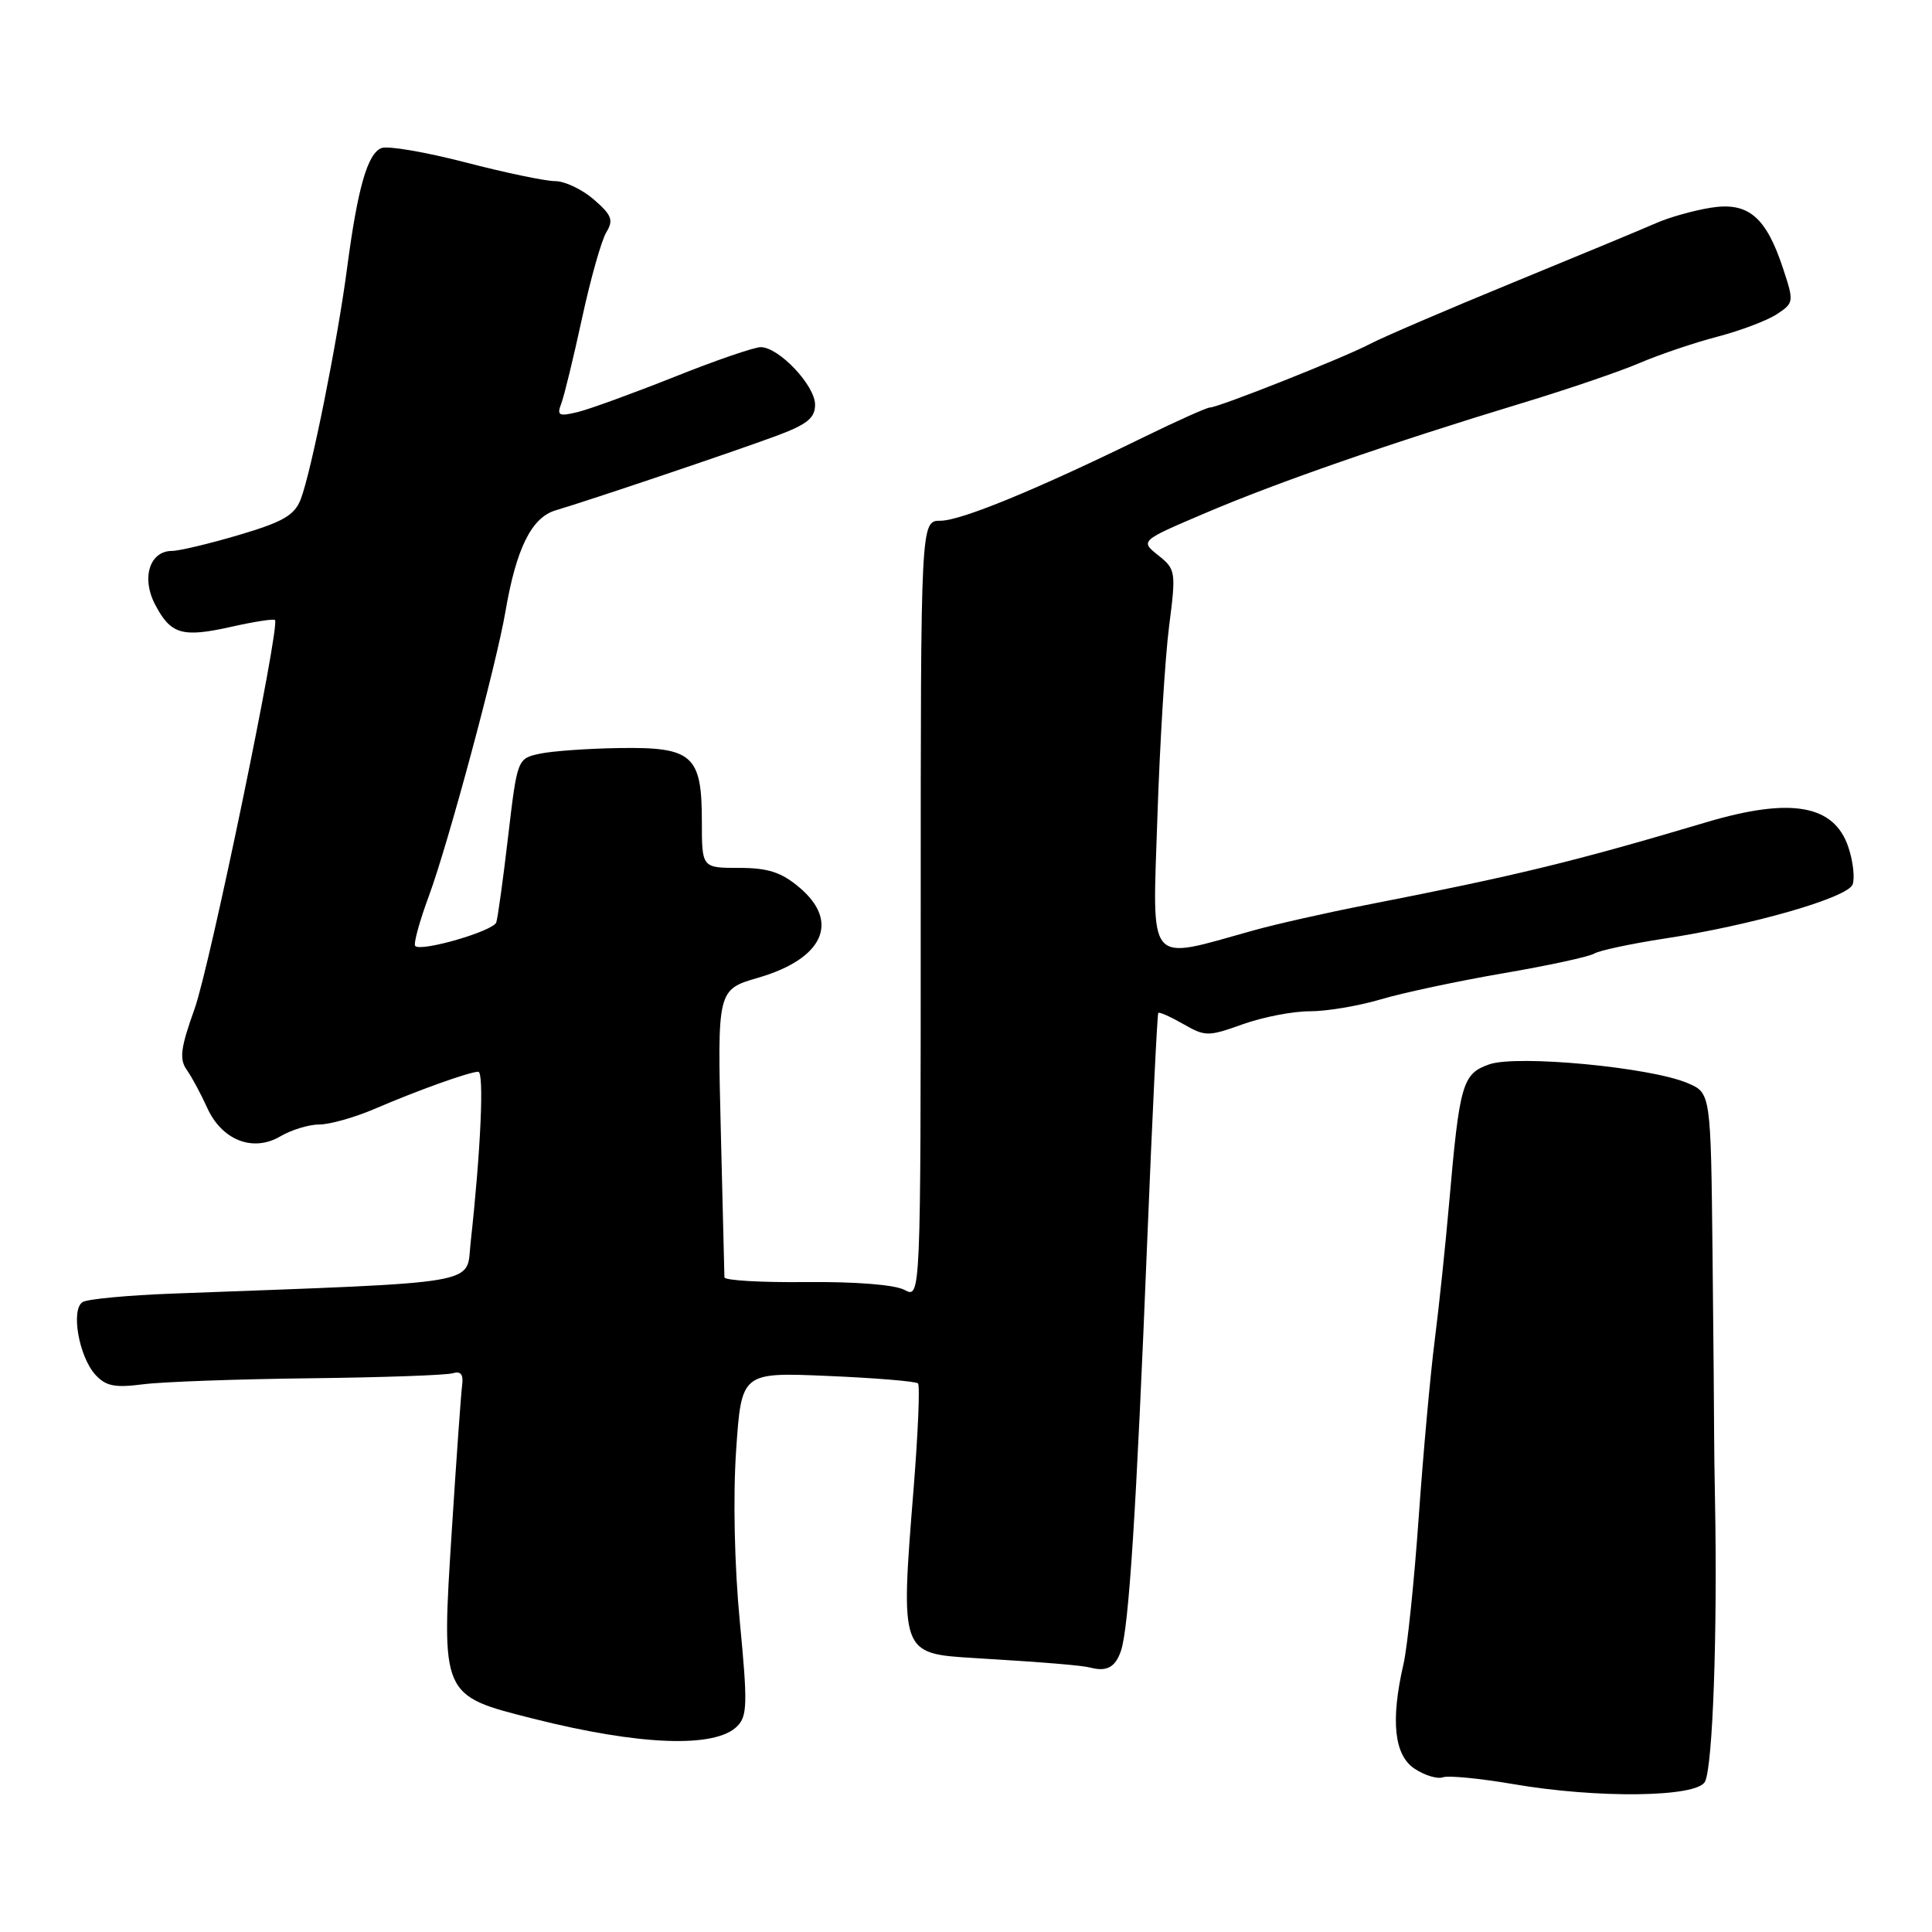 <?xml version="1.0" encoding="UTF-8" standalone="no"?>
<!DOCTYPE svg PUBLIC "-//W3C//DTD SVG 1.1//EN" "http://www.w3.org/Graphics/SVG/1.1/DTD/svg11.dtd" >
<svg xmlns="http://www.w3.org/2000/svg" xmlns:xlink="http://www.w3.org/1999/xlink" version="1.1" viewBox="0 0 256 256">
 <g >
 <path fill="currentColor"
d=" M 225.92 236.08 C 226.95 234.06 227.58 216.42 227.25 199.00 C 227.18 195.43 227.13 191.38 227.13 190.00 C 227.14 188.62 227.04 177.90 226.92 166.16 C 226.69 144.82 226.69 144.82 223.60 143.51 C 218.67 141.41 201.01 139.75 197.34 141.03 C 193.77 142.28 193.40 143.57 192.01 159.50 C 191.53 165.00 190.68 173.10 190.12 177.50 C 189.55 181.90 188.59 192.47 187.99 201.00 C 187.39 209.53 186.48 218.30 185.97 220.50 C 184.24 228.00 184.73 232.59 187.45 234.37 C 188.79 235.26 190.48 235.76 191.20 235.50 C 191.91 235.24 196.10 235.65 200.50 236.40 C 211.68 238.33 224.86 238.16 225.92 236.08 Z  M 97.68 228.74 C 99.03 227.40 99.07 225.69 98.03 214.88 C 97.32 207.49 97.12 198.38 97.54 192.19 C 98.25 181.83 98.25 181.83 109.70 182.32 C 115.99 182.59 121.37 183.03 121.64 183.31 C 121.91 183.58 121.65 189.78 121.07 197.10 C 119.30 219.14 119.28 219.10 129.10 219.70 C 138.43 220.26 143.37 220.67 144.50 220.97 C 146.65 221.54 147.80 220.91 148.53 218.75 C 149.58 215.69 150.57 200.15 152.01 164.50 C 152.68 148.00 153.34 134.37 153.48 134.22 C 153.62 134.06 155.11 134.73 156.79 135.69 C 159.70 137.36 160.09 137.36 164.67 135.72 C 167.33 134.77 171.33 133.99 173.57 134.00 C 175.81 134.00 180.03 133.29 182.96 132.42 C 185.89 131.55 193.17 130.00 199.15 128.97 C 205.12 127.95 210.56 126.77 211.23 126.36 C 211.90 125.95 216.06 125.06 220.47 124.38 C 232.12 122.61 244.80 118.96 245.48 117.20 C 245.79 116.37 245.55 114.16 244.93 112.29 C 243.06 106.62 237.32 105.61 226.07 108.96 C 208.53 114.18 201.03 116.00 181.00 119.92 C 175.78 120.94 169.03 122.46 166.00 123.31 C 151.81 127.26 152.70 128.32 153.36 108.32 C 153.68 98.52 154.38 87.12 154.91 83.00 C 155.84 75.73 155.80 75.44 153.47 73.58 C 151.07 71.66 151.07 71.66 159.79 67.95 C 169.28 63.90 184.26 58.70 201.56 53.45 C 207.64 51.61 214.74 49.19 217.33 48.07 C 219.93 46.96 224.54 45.40 227.58 44.61 C 230.62 43.81 234.15 42.48 235.43 41.64 C 237.70 40.15 237.72 39.98 236.29 35.65 C 234.01 28.70 231.65 26.72 226.65 27.53 C 224.37 27.90 221.15 28.81 219.50 29.54 C 217.85 30.27 209.30 33.82 200.50 37.43 C 191.70 41.04 183.17 44.71 181.54 45.57 C 178.21 47.34 161.44 54.00 160.31 54.00 C 159.91 54.00 155.96 55.77 151.54 57.93 C 137.34 64.88 127.32 69.00 124.62 69.00 C 122.00 69.00 122.00 69.00 122.00 120.54 C 122.00 172.07 122.00 172.07 119.85 170.92 C 118.57 170.23 113.34 169.82 106.85 169.88 C 100.88 169.95 95.99 169.66 95.99 169.25 C 95.98 168.84 95.77 160.09 95.51 149.81 C 95.05 131.13 95.05 131.13 100.48 129.55 C 109.10 127.04 111.33 122.14 105.92 117.59 C 103.53 115.57 101.76 115.00 97.92 115.00 C 93.00 115.00 93.00 115.00 93.00 108.83 C 93.00 100.07 91.77 98.97 82.10 99.12 C 77.92 99.18 73.16 99.52 71.52 99.87 C 68.56 100.51 68.54 100.55 67.33 110.82 C 66.67 116.49 65.96 121.62 65.76 122.22 C 65.38 123.37 55.83 126.15 55.02 125.35 C 54.76 125.09 55.58 122.09 56.84 118.69 C 59.37 111.85 65.78 88.05 66.98 81.00 C 68.40 72.69 70.43 68.58 73.60 67.63 C 78.30 66.23 97.07 59.90 102.75 57.80 C 106.94 56.25 108.00 55.41 108.00 53.62 C 108.00 51.07 103.20 46.00 100.80 46.00 C 99.93 46.00 94.78 47.77 89.36 49.94 C 83.93 52.10 78.19 54.19 76.59 54.59 C 74.05 55.21 73.76 55.07 74.37 53.48 C 74.75 52.49 75.99 47.40 77.12 42.18 C 78.25 36.96 79.70 31.83 80.34 30.78 C 81.32 29.17 81.07 28.50 78.69 26.44 C 77.15 25.10 74.84 24.00 73.55 24.00 C 72.27 24.00 66.91 22.88 61.65 21.51 C 56.39 20.15 51.40 19.29 50.55 19.62 C 48.70 20.33 47.39 24.91 45.99 35.53 C 44.73 45.14 41.25 62.49 39.86 66.12 C 39.04 68.27 37.55 69.14 31.68 70.88 C 27.73 72.05 23.73 73.00 22.79 73.00 C 19.85 73.00 18.71 76.54 20.52 80.04 C 22.61 84.07 24.11 84.52 30.66 83.05 C 33.68 82.37 36.28 81.97 36.44 82.16 C 37.13 82.99 27.82 128.00 25.78 133.69 C 23.93 138.84 23.74 140.33 24.74 141.75 C 25.42 142.71 26.63 144.97 27.44 146.76 C 29.39 151.09 33.52 152.71 37.15 150.57 C 38.61 149.71 40.94 149.00 42.32 149.00 C 43.70 149.00 47.01 148.06 49.67 146.92 C 55.39 144.46 62.15 142.04 63.37 142.01 C 64.17 142.00 63.71 152.43 62.36 164.65 C 61.73 170.34 64.66 169.84 22.81 171.41 C 16.93 171.63 11.59 172.13 10.95 172.53 C 9.36 173.51 10.45 179.73 12.62 182.14 C 14.01 183.67 15.20 183.91 18.92 183.43 C 21.44 183.10 31.38 182.74 41.00 182.63 C 50.62 182.52 59.17 182.22 60.00 181.96 C 61.04 181.64 61.42 182.12 61.24 183.50 C 61.09 184.60 60.48 193.19 59.88 202.59 C 58.46 224.79 58.40 224.64 70.65 227.73 C 84.74 231.29 94.76 231.67 97.68 228.74 Z "/>
</g>
</svg>
